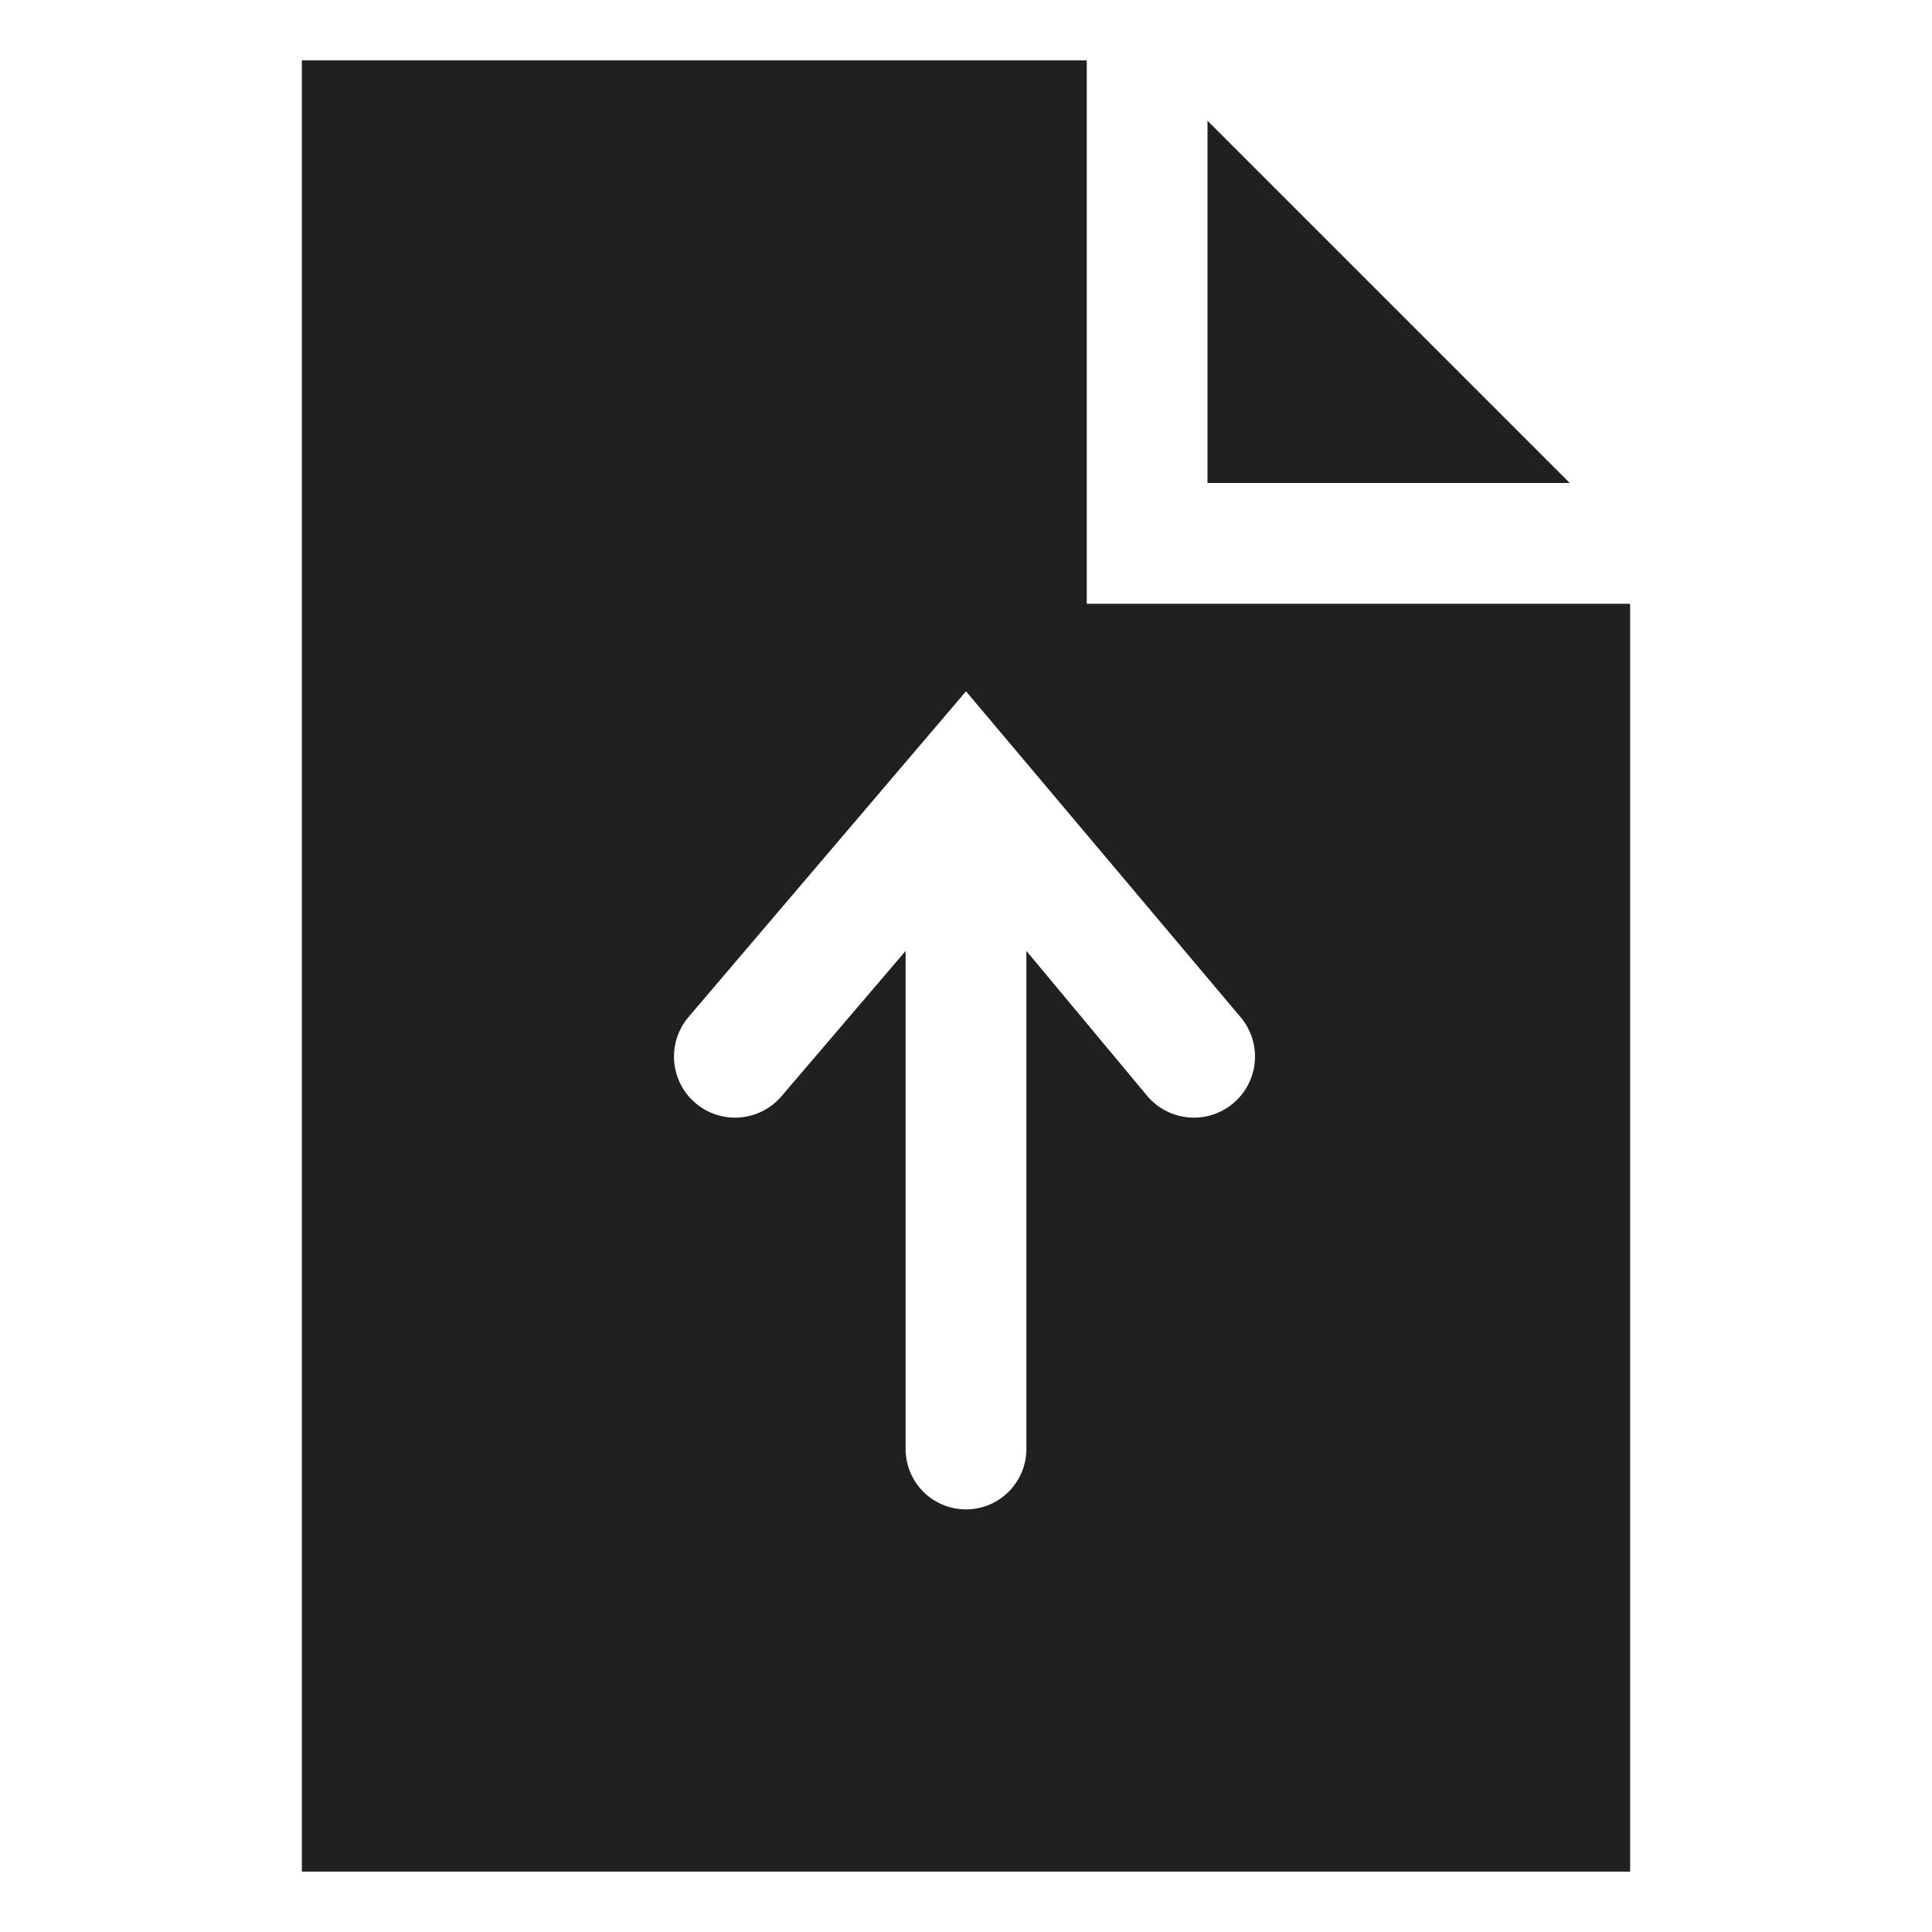 <svg xmlns="http://www.w3.org/2000/svg" viewBox="0 0 64 64" aria-labelledby="title" aria-describedby="desc"><path data-name="layer1" fill="#202020" d="M40 4v12h12L40 4z"/><path data-name="layer1" d="M36 2H10v60h44V20H36zm5.1 31.7a2 2 0 0 1-3.1 2.6l-4-4.8V48a2 2 0 0 1-4 0V31.5l-4.1 4.8a2 2 0 1 1-3.1-2.6L32 22.9z" fill="#202020"/></svg>